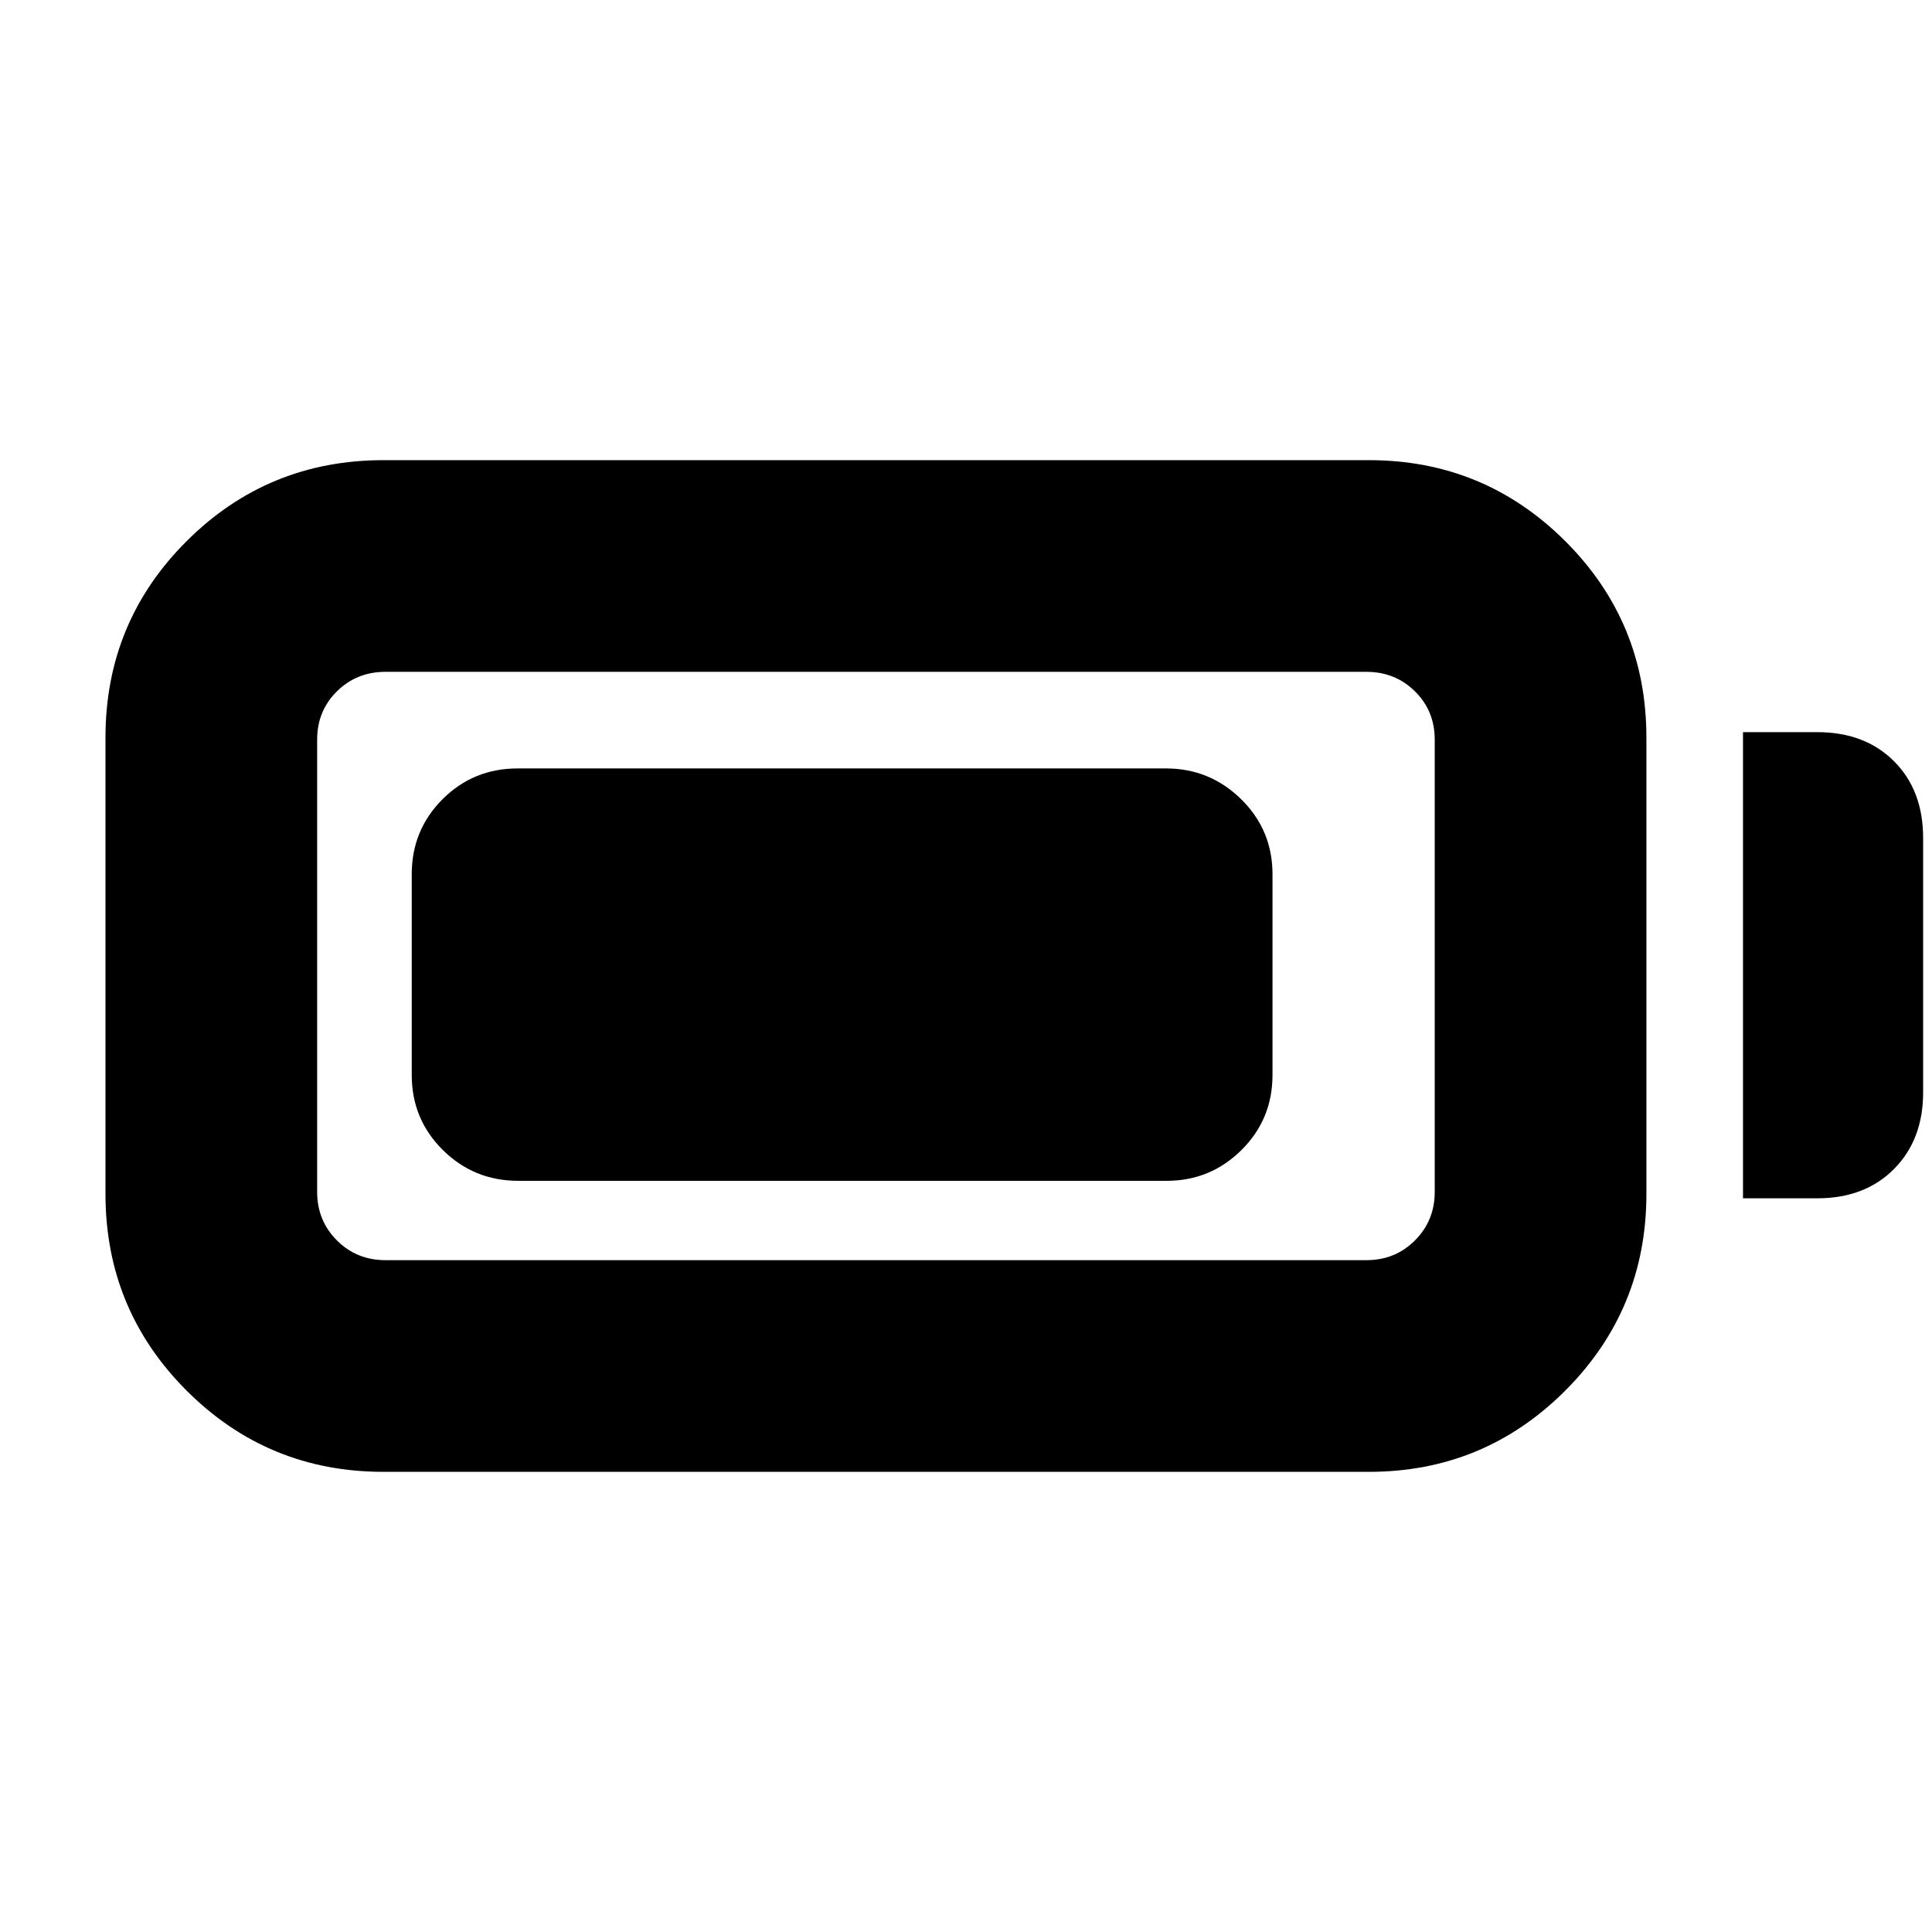 <svg xmlns="http://www.w3.org/2000/svg" height="20" viewBox="0 -960 960 960" width="20"><path d="M190.52-228.65q-57.43 0-97.77-40.34-40.34-40.34-40.34-97.77v-226.72q0-57.43 40.34-97.65 40.34-40.22 97.77-40.22h489.7q57.19 0 97.53 40.22t40.34 97.65v226.72q0 57.43-40.34 97.77-40.34 40.34-97.53 40.34h-489.7Zm1-105.18h487.46q14.29 0 24.11-9.82t9.82-24.11v-224.72q0-14.29-9.82-23.99t-24.11-9.7H191.52q-14.29 0-24.11 9.7t-9.82 23.99v224.72q0 14.29 9.82 24.11t24.11 9.82Zm674.57-30.74V-596.2H903q23.67 0 38.13 14.46t14.46 38.13v126.46q0 23.43-14.46 38.01-14.46 14.57-38.13 14.57h-36.91Zm-661.5-61.28v-99.74q0-21.97 15.3-37.28 15.3-15.3 37.26-15.3h322.28q21.72 0 37.3 15.3 15.57 15.31 15.57 37.28v99.74q0 21.98-15.41 37.28-15.42 15.31-37.15 15.31H257.46q-21.96 0-37.42-15.31-15.45-15.3-15.45-37.28Z"/></svg>